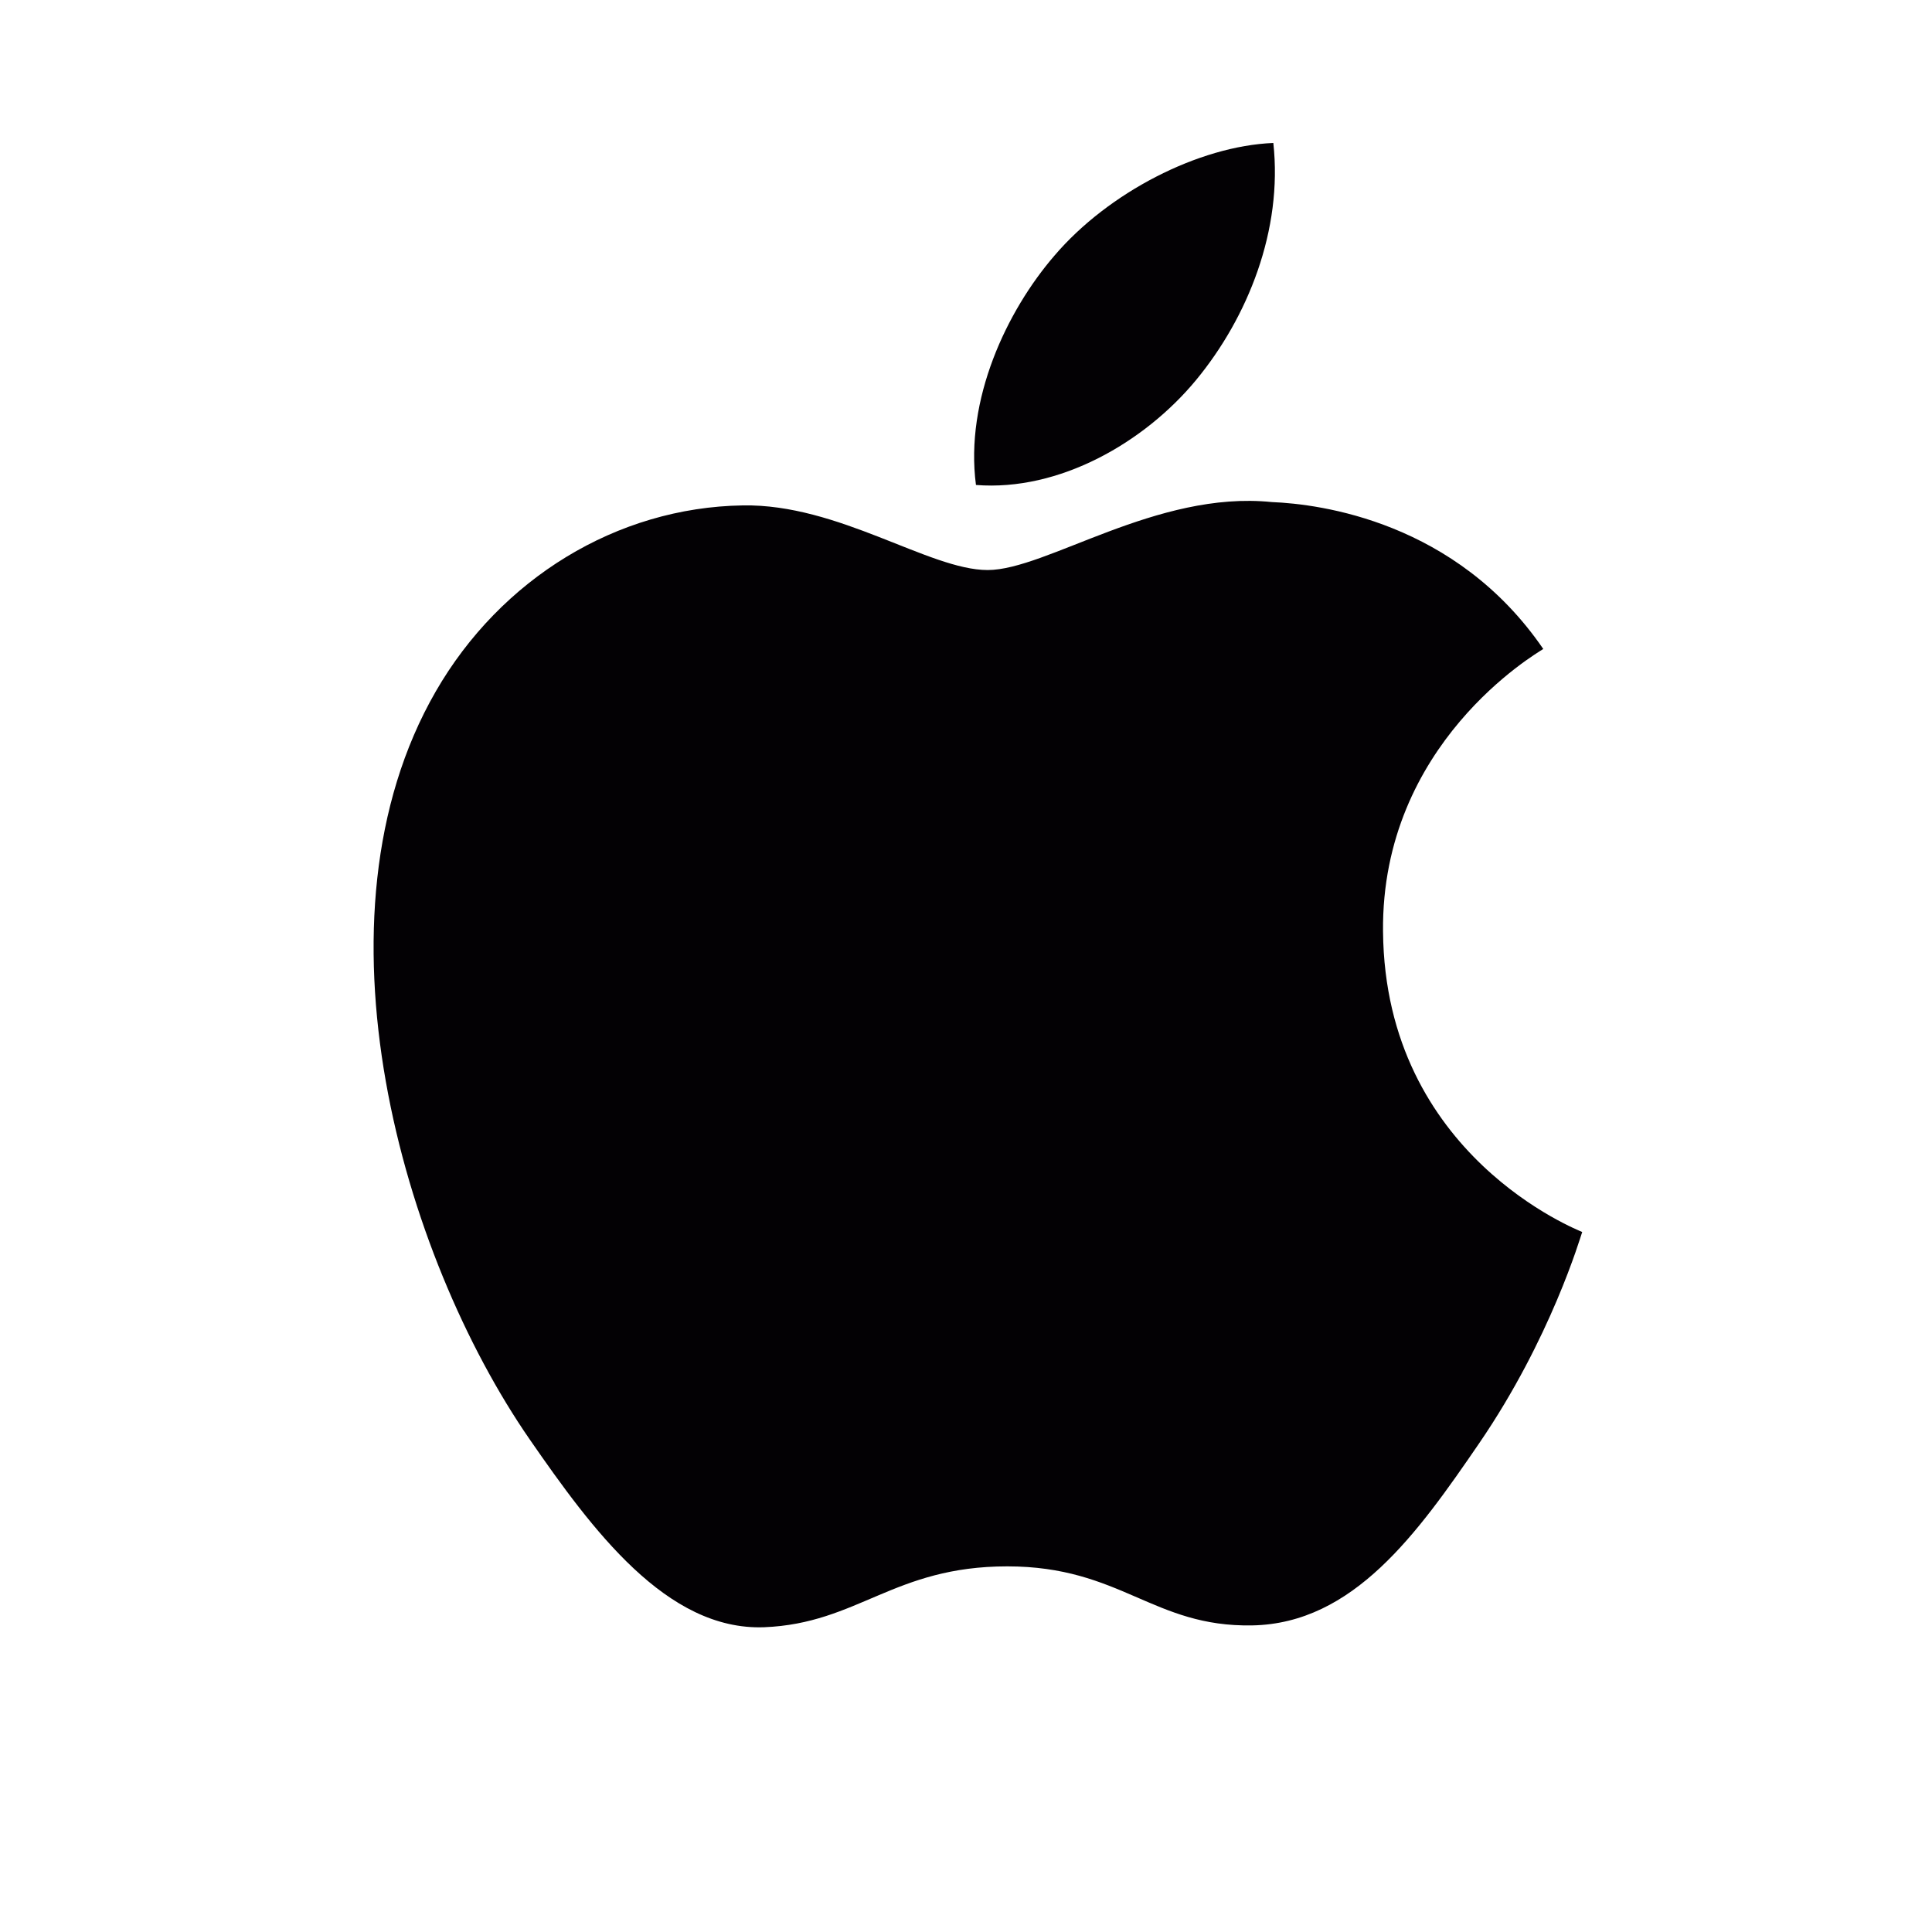 <?xml version="1.0" encoding="UTF-8" standalone="no"?>
<!-- Generator: Adobe Illustrator 18.1.1, SVG Export Plug-In . SVG Version: 6.00 Build 0)  -->

<svg
   xmlns:dc="http://purl.org/dc/elements/1.1/"
   xmlns:cc="http://creativecommons.org/ns#"
   xmlns:rdf="http://www.w3.org/1999/02/22-rdf-syntax-ns#"
   xmlns:svg="http://www.w3.org/2000/svg"
   xmlns="http://www.w3.org/2000/svg"
   xmlns:sodipodi="http://sodipodi.sourceforge.net/DTD/sodipodi-0.dtd"
   xmlns:inkscape="http://www.inkscape.org/namespaces/inkscape"
   version="1.1"
   id="Capa_1"
   x="0px"
   y="0px"
   viewBox="0 0 3 3"
   xml:space="preserve"
   inkscape:version="0.91 r13725"
   sodipodi:docname="mac.svg"
   width="3"
   height="3"><defs
     id="defs43" /><sodipodi:namedview
     pagecolor="#ffffff"
     bordercolor="#666666"
     borderopacity="1"
     objecttolerance="10"
     gridtolerance="10"
     guidetolerance="10"
     inkscape:pageopacity="0"
     inkscape:pageshadow="2"
     inkscape:window-width="926"
     inkscape:window-height="572"
     id="namedview41"
     showgrid="false"
     inkscape:zoom="17.098971"
     inkscape:cx="5.8775466"
     inkscape:cy="6.901"
     inkscape:window-x="0"
     inkscape:window-y="0"
     inkscape:window-maximized="0"
     inkscape:current-layer="Capa_1" /><g
     id="g3"
     transform="matrix(0.167,0,0,0.167,0.366,0.222)"><g
       id="g5"><path
         style="fill:#030104"
         d="M 10.668,7.333 C 10.65,5.584 12.094,4.747 12.158,4.705 11.347,3.52 10.085,3.357 9.634,3.339 8.561,3.229 7.538,3.971 6.992,3.971 6.448,3.971 5.606,3.354 4.715,3.37 3.543,3.388 2.464,4.052 1.86,5.1 c -1.217,2.112 -0.312,5.24 0.874,6.955 0.58,0.838 1.272,1.779 2.179,1.746 0.874,-0.035 1.204,-0.566 2.261,-0.566 1.057,0 1.354,0.566 2.278,0.549 0.941,-0.018 1.536,-0.855 2.111,-1.695 0.666,-0.973 0.94,-1.916 0.957,-1.963 -0.022,-0.012 -1.833,-0.705 -1.852,-2.793 z"
         id="path7"
         inkscape:connector-curvature="0" /><path
         style="fill:#030104"
         d="M 8.93,2.204 C 9.411,1.621 9.737,0.809 9.648,0 8.953,0.028 8.114,0.461 7.615,1.045 7.168,1.562 6.779,2.387 6.883,3.18 7.657,3.241 8.449,2.786 8.93,2.204 Z"
         id="path9"
         inkscape:connector-curvature="0" /></g></g><g
     id="g11"
     transform="translate(0,-10.802)" /><g
     id="g13"
     transform="translate(0,-10.802)" /><g
     id="g15"
     transform="translate(0,-10.802)" /><g
     id="g17"
     transform="translate(0,-10.802)" /><g
     id="g19"
     transform="translate(0,-10.802)" /><g
     id="g21"
     transform="translate(0,-10.802)" /><g
     id="g23"
     transform="translate(0,-10.802)" /><g
     id="g25"
     transform="translate(0,-10.802)" /><g
     id="g27"
     transform="translate(0,-10.802)" /><g
     id="g29"
     transform="translate(0,-10.802)" /><g
     id="g31"
     transform="translate(0,-10.802)" /><g
     id="g33"
     transform="translate(0,-10.802)" /><g
     id="g35"
     transform="translate(0,-10.802)" /><g
     id="g37"
     transform="translate(0,-10.802)" /><g
     id="g39"
     transform="translate(0,-10.802)" /></svg>